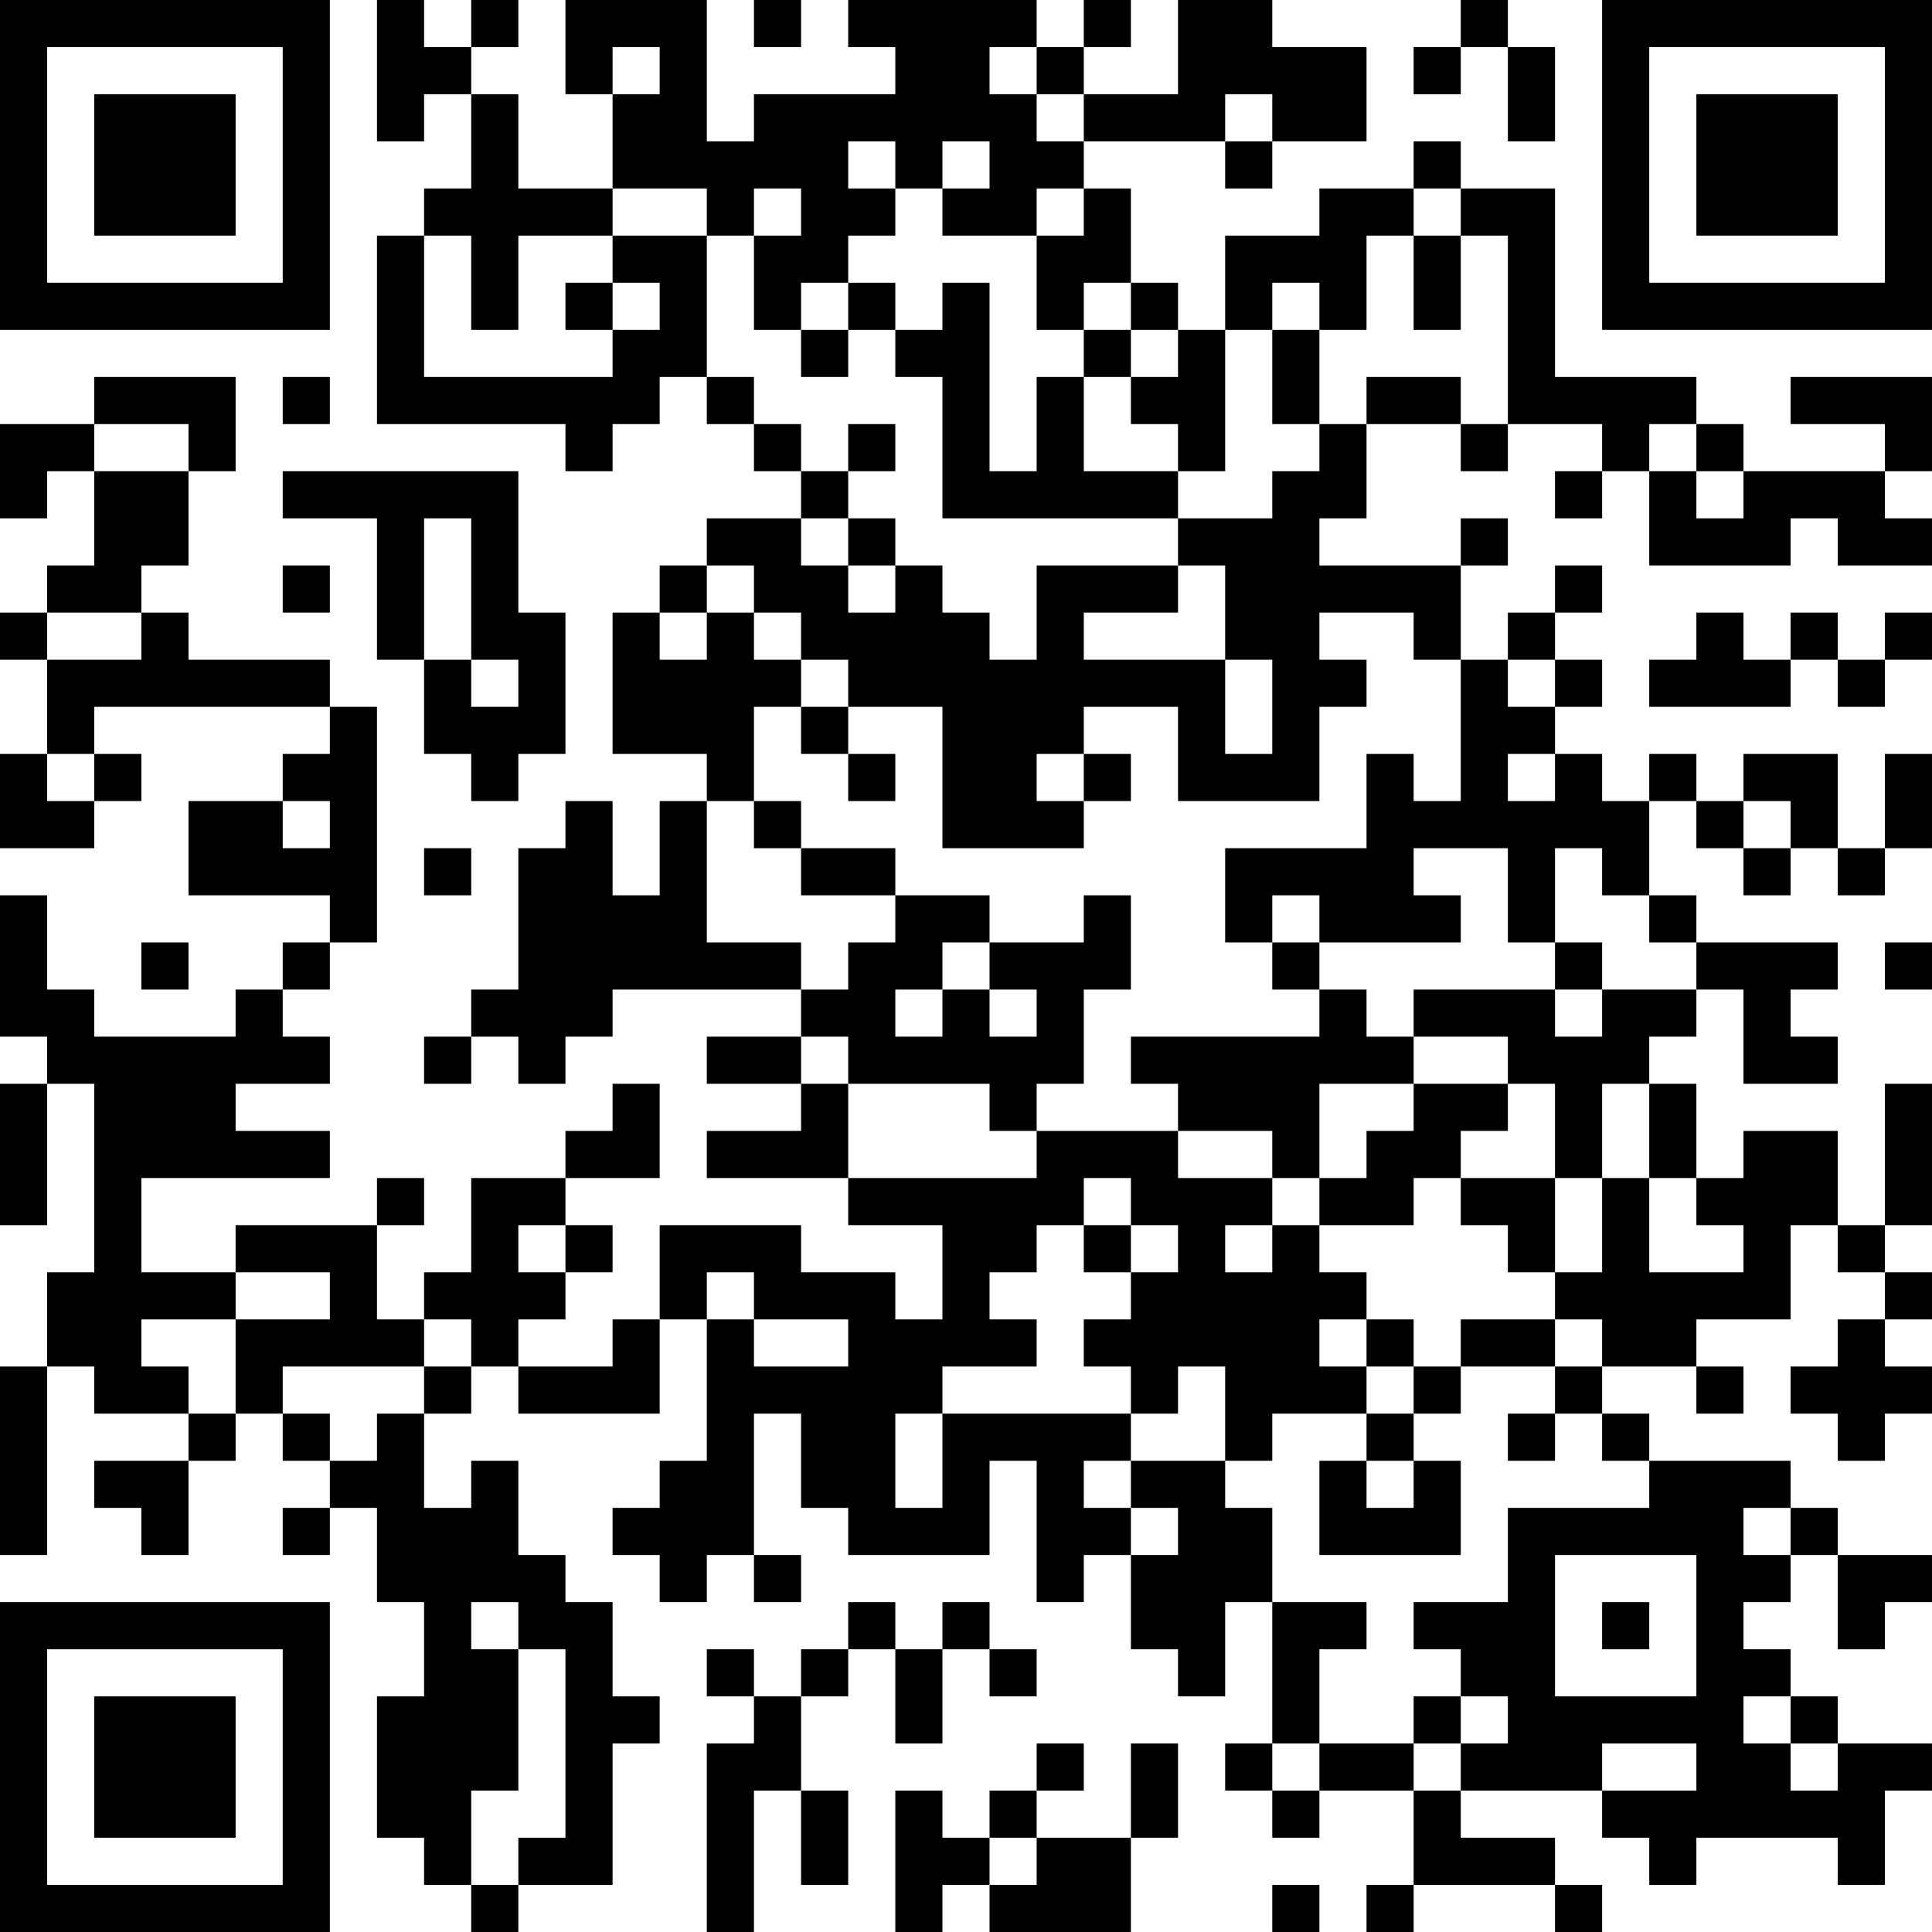 <?xml version="1.0" encoding="UTF-8"?>
<svg xmlns="http://www.w3.org/2000/svg" version="1.1" width="200" height="200" viewBox="0 0 200 200"><rect x="0" y="0" width="200" height="200" fill="#ffffff"/><g transform="scale(4.878)"><g transform="translate(0,0)"><path fill-rule="evenodd" d="M8 0L8 3L9 3L9 2L10 2L10 4L9 4L9 5L8 5L8 9L12 9L12 10L13 10L13 9L14 9L14 8L15 8L15 9L16 9L16 10L17 10L17 11L15 11L15 12L14 12L14 13L13 13L13 16L15 16L15 17L14 17L14 19L13 19L13 17L12 17L12 18L11 18L11 21L10 21L10 22L9 22L9 23L10 23L10 22L11 22L11 23L12 23L12 22L13 22L13 21L17 21L17 22L15 22L15 23L17 23L17 24L15 24L15 25L18 25L18 26L20 26L20 28L19 28L19 27L17 27L17 26L14 26L14 28L13 28L13 29L11 29L11 28L12 28L12 27L13 27L13 26L12 26L12 25L14 25L14 23L13 23L13 24L12 24L12 25L10 25L10 27L9 27L9 28L8 28L8 26L9 26L9 25L8 25L8 26L5 26L5 27L3 27L3 25L7 25L7 24L5 24L5 23L7 23L7 22L6 22L6 21L7 21L7 20L8 20L8 15L7 15L7 14L4 14L4 13L3 13L3 12L4 12L4 10L5 10L5 8L2 8L2 9L0 9L0 11L1 11L1 10L2 10L2 12L1 12L1 13L0 13L0 14L1 14L1 16L0 16L0 18L2 18L2 17L3 17L3 16L2 16L2 15L7 15L7 16L6 16L6 17L4 17L4 19L7 19L7 20L6 20L6 21L5 21L5 22L2 22L2 21L1 21L1 19L0 19L0 22L1 22L1 23L0 23L0 26L1 26L1 23L2 23L2 27L1 27L1 29L0 29L0 33L1 33L1 29L2 29L2 30L4 30L4 31L2 31L2 32L3 32L3 33L4 33L4 31L5 31L5 30L6 30L6 31L7 31L7 32L6 32L6 33L7 33L7 32L8 32L8 34L9 34L9 36L8 36L8 39L9 39L9 40L10 40L10 41L11 41L11 40L13 40L13 37L14 37L14 36L13 36L13 34L12 34L12 33L11 33L11 31L10 31L10 32L9 32L9 30L10 30L10 29L11 29L11 30L14 30L14 28L15 28L15 31L14 31L14 32L13 32L13 33L14 33L14 34L15 34L15 33L16 33L16 34L17 34L17 33L16 33L16 30L17 30L17 32L18 32L18 33L21 33L21 31L22 31L22 34L23 34L23 33L24 33L24 35L25 35L25 36L26 36L26 34L27 34L27 37L26 37L26 38L27 38L27 39L28 39L28 38L30 38L30 40L29 40L29 41L30 41L30 40L33 40L33 41L34 41L34 40L33 40L33 39L31 39L31 38L34 38L34 39L35 39L35 40L36 40L36 39L39 39L39 40L40 40L40 38L41 38L41 37L39 37L39 36L38 36L38 35L37 35L37 34L38 34L38 33L39 33L39 35L40 35L40 34L41 34L41 33L39 33L39 32L38 32L38 31L35 31L35 30L34 30L34 29L36 29L36 30L37 30L37 29L36 29L36 28L38 28L38 26L39 26L39 27L40 27L40 28L39 28L39 29L38 29L38 30L39 30L39 31L40 31L40 30L41 30L41 29L40 29L40 28L41 28L41 27L40 27L40 26L41 26L41 23L40 23L40 26L39 26L39 24L37 24L37 25L36 25L36 23L35 23L35 22L36 22L36 21L37 21L37 23L39 23L39 22L38 22L38 21L39 21L39 20L36 20L36 19L35 19L35 17L36 17L36 18L37 18L37 19L38 19L38 18L39 18L39 19L40 19L40 18L41 18L41 16L40 16L40 18L39 18L39 16L37 16L37 17L36 17L36 16L35 16L35 17L34 17L34 16L33 16L33 15L34 15L34 14L33 14L33 13L34 13L34 12L33 12L33 13L32 13L32 14L31 14L31 12L32 12L32 11L31 11L31 12L28 12L28 11L29 11L29 9L31 9L31 10L32 10L32 9L34 9L34 10L33 10L33 11L34 11L34 10L35 10L35 12L38 12L38 11L39 11L39 12L41 12L41 11L40 11L40 10L41 10L41 8L38 8L38 9L40 9L40 10L37 10L37 9L36 9L36 8L33 8L33 4L31 4L31 3L30 3L30 4L28 4L28 5L26 5L26 7L25 7L25 6L24 6L24 4L23 4L23 3L26 3L26 4L27 4L27 3L29 3L29 1L27 1L27 0L25 0L25 2L23 2L23 1L24 1L24 0L23 0L23 1L22 1L22 0L18 0L18 1L19 1L19 2L16 2L16 3L15 3L15 0L12 0L12 2L13 2L13 4L11 4L11 2L10 2L10 1L11 1L11 0L10 0L10 1L9 1L9 0ZM16 0L16 1L17 1L17 0ZM31 0L31 1L30 1L30 2L31 2L31 1L32 1L32 3L33 3L33 1L32 1L32 0ZM13 1L13 2L14 2L14 1ZM21 1L21 2L22 2L22 3L23 3L23 2L22 2L22 1ZM26 2L26 3L27 3L27 2ZM18 3L18 4L19 4L19 5L18 5L18 6L17 6L17 7L16 7L16 5L17 5L17 4L16 4L16 5L15 5L15 4L13 4L13 5L11 5L11 7L10 7L10 5L9 5L9 8L13 8L13 7L14 7L14 6L13 6L13 5L15 5L15 8L16 8L16 9L17 9L17 10L18 10L18 11L17 11L17 12L18 12L18 13L19 13L19 12L20 12L20 13L21 13L21 14L22 14L22 12L25 12L25 13L23 13L23 14L26 14L26 16L27 16L27 14L26 14L26 12L25 12L25 11L27 11L27 10L28 10L28 9L29 9L29 8L31 8L31 9L32 9L32 5L31 5L31 4L30 4L30 5L29 5L29 7L28 7L28 6L27 6L27 7L26 7L26 10L25 10L25 9L24 9L24 8L25 8L25 7L24 7L24 6L23 6L23 7L22 7L22 5L23 5L23 4L22 4L22 5L20 5L20 4L21 4L21 3L20 3L20 4L19 4L19 3ZM30 5L30 7L31 7L31 5ZM12 6L12 7L13 7L13 6ZM18 6L18 7L17 7L17 8L18 8L18 7L19 7L19 8L20 8L20 11L25 11L25 10L23 10L23 8L24 8L24 7L23 7L23 8L22 8L22 10L21 10L21 6L20 6L20 7L19 7L19 6ZM27 7L27 9L28 9L28 7ZM6 8L6 9L7 9L7 8ZM2 9L2 10L4 10L4 9ZM18 9L18 10L19 10L19 9ZM35 9L35 10L36 10L36 11L37 11L37 10L36 10L36 9ZM6 10L6 11L8 11L8 14L9 14L9 16L10 16L10 17L11 17L11 16L12 16L12 13L11 13L11 10ZM9 11L9 14L10 14L10 15L11 15L11 14L10 14L10 11ZM18 11L18 12L19 12L19 11ZM6 12L6 13L7 13L7 12ZM15 12L15 13L14 13L14 14L15 14L15 13L16 13L16 14L17 14L17 15L16 15L16 17L15 17L15 20L17 20L17 21L18 21L18 20L19 20L19 19L21 19L21 20L20 20L20 21L19 21L19 22L20 22L20 21L21 21L21 22L22 22L22 21L21 21L21 20L23 20L23 19L24 19L24 21L23 21L23 23L22 23L22 24L21 24L21 23L18 23L18 22L17 22L17 23L18 23L18 25L22 25L22 24L25 24L25 25L27 25L27 26L26 26L26 27L27 27L27 26L28 26L28 27L29 27L29 28L28 28L28 29L29 29L29 30L27 30L27 31L26 31L26 29L25 29L25 30L24 30L24 29L23 29L23 28L24 28L24 27L25 27L25 26L24 26L24 25L23 25L23 26L22 26L22 27L21 27L21 28L22 28L22 29L20 29L20 30L19 30L19 32L20 32L20 30L24 30L24 31L23 31L23 32L24 32L24 33L25 33L25 32L24 32L24 31L26 31L26 32L27 32L27 34L29 34L29 35L28 35L28 37L27 37L27 38L28 38L28 37L30 37L30 38L31 38L31 37L32 37L32 36L31 36L31 35L30 35L30 34L32 34L32 32L35 32L35 31L34 31L34 30L33 30L33 29L34 29L34 28L33 28L33 27L34 27L34 25L35 25L35 27L37 27L37 26L36 26L36 25L35 25L35 23L34 23L34 25L33 25L33 23L32 23L32 22L30 22L30 21L33 21L33 22L34 22L34 21L36 21L36 20L35 20L35 19L34 19L34 18L33 18L33 20L32 20L32 18L30 18L30 19L31 19L31 20L28 20L28 19L27 19L27 20L26 20L26 18L29 18L29 16L30 16L30 17L31 17L31 14L30 14L30 13L28 13L28 14L29 14L29 15L28 15L28 17L25 17L25 15L23 15L23 16L22 16L22 17L23 17L23 18L20 18L20 15L18 15L18 14L17 14L17 13L16 13L16 12ZM1 13L1 14L3 14L3 13ZM36 13L36 14L35 14L35 15L38 15L38 14L39 14L39 15L40 15L40 14L41 14L41 13L40 13L40 14L39 14L39 13L38 13L38 14L37 14L37 13ZM32 14L32 15L33 15L33 14ZM17 15L17 16L18 16L18 17L19 17L19 16L18 16L18 15ZM1 16L1 17L2 17L2 16ZM23 16L23 17L24 17L24 16ZM32 16L32 17L33 17L33 16ZM6 17L6 18L7 18L7 17ZM16 17L16 18L17 18L17 19L19 19L19 18L17 18L17 17ZM37 17L37 18L38 18L38 17ZM9 18L9 19L10 19L10 18ZM3 20L3 21L4 21L4 20ZM27 20L27 21L28 21L28 22L24 22L24 23L25 23L25 24L27 24L27 25L28 25L28 26L30 26L30 25L31 25L31 26L32 26L32 27L33 27L33 25L31 25L31 24L32 24L32 23L30 23L30 22L29 22L29 21L28 21L28 20ZM33 20L33 21L34 21L34 20ZM40 20L40 21L41 21L41 20ZM28 23L28 25L29 25L29 24L30 24L30 23ZM11 26L11 27L12 27L12 26ZM23 26L23 27L24 27L24 26ZM5 27L5 28L3 28L3 29L4 29L4 30L5 30L5 28L7 28L7 27ZM15 27L15 28L16 28L16 29L18 29L18 28L16 28L16 27ZM9 28L9 29L6 29L6 30L7 30L7 31L8 31L8 30L9 30L9 29L10 29L10 28ZM29 28L29 29L30 29L30 30L29 30L29 31L28 31L28 33L31 33L31 31L30 31L30 30L31 30L31 29L33 29L33 28L31 28L31 29L30 29L30 28ZM32 30L32 31L33 31L33 30ZM29 31L29 32L30 32L30 31ZM37 32L37 33L38 33L38 32ZM33 33L33 36L36 36L36 33ZM10 34L10 35L11 35L11 38L10 38L10 40L11 40L11 39L12 39L12 35L11 35L11 34ZM18 34L18 35L17 35L17 36L16 36L16 35L15 35L15 36L16 36L16 37L15 37L15 41L16 41L16 38L17 38L17 40L18 40L18 38L17 38L17 36L18 36L18 35L19 35L19 37L20 37L20 35L21 35L21 36L22 36L22 35L21 35L21 34L20 34L20 35L19 35L19 34ZM34 34L34 35L35 35L35 34ZM30 36L30 37L31 37L31 36ZM37 36L37 37L38 37L38 38L39 38L39 37L38 37L38 36ZM22 37L22 38L21 38L21 39L20 39L20 38L19 38L19 41L20 41L20 40L21 40L21 41L24 41L24 39L25 39L25 37L24 37L24 39L22 39L22 38L23 38L23 37ZM34 37L34 38L36 38L36 37ZM21 39L21 40L22 40L22 39ZM27 40L27 41L28 41L28 40ZM0 0L0 7L7 7L7 0ZM1 1L1 6L6 6L6 1ZM2 2L2 5L5 5L5 2ZM34 0L34 7L41 7L41 0ZM35 1L35 6L40 6L40 1ZM36 2L36 5L39 5L39 2ZM0 34L0 41L7 41L7 34ZM1 35L1 40L6 40L6 35ZM2 36L2 39L5 39L5 36Z" fill="#000000"/></g></g></svg>
